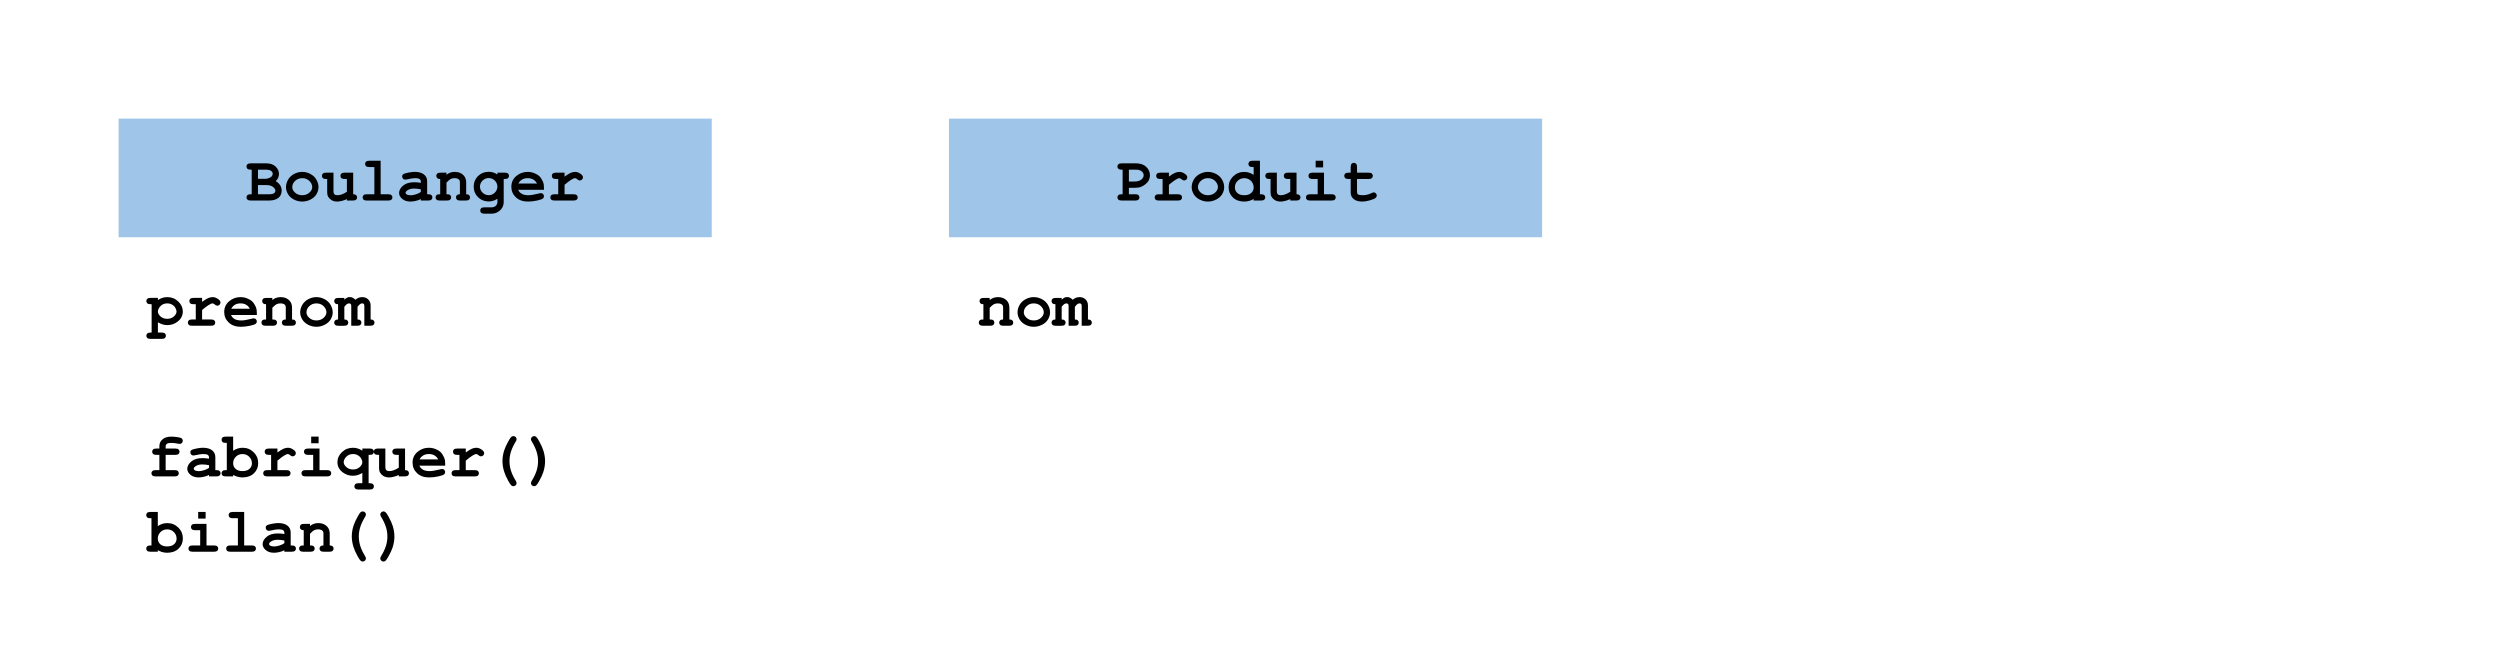 <svg version="1.1" viewBox="0.0 0.0 796.551 212.375" fill="none" stroke="none" stroke-linecap="square" stroke-miterlimit="10" xmlns:xlink="http://www.w3.org/1999/xlink" xmlns="http://www.w3.org/2000/svg"><clipPath id="p.0"><path d="m0 0l796.551 0l0 212.375l-796.551 0l0 -212.375z" clip-rule="nonzero"/></clipPath><g clip-path="url(#p.0)"><path fill="#000000" fill-opacity="0.0" d="m0 0l796.551 0l0 212.375l-796.551 0z" fill-rule="evenodd"/><path fill="#9fc5e8" d="m37.795 37.795l188.976 0l0 37.795l-188.976 0z" fill-rule="evenodd"/><path fill="#000000" d="m80.197 61.893l0 -7.828l-0.312 0q-0.734 0 -1.047 -0.281q-0.297 -0.281 -0.297 -0.734q0 -0.453 0.297 -0.719q0.312 -0.281 1.047 -0.281l5.016 0q1.797 0 2.891 1.0q1.094 1.0 1.094 2.375q0 0.656 -0.266 1.234q-0.25 0.578 -0.766 1.062q0.953 0.562 1.422 1.328q0.469 0.75 0.469 1.703q0 0.766 -0.328 1.422q-0.266 0.5 -0.625 0.797q-0.5 0.406 -1.234 0.672q-0.719 0.25 -1.797 0.25l-5.875 0q-0.734 0 -1.047 -0.281q-0.297 -0.281 -0.297 -0.719q0 -0.453 0.312 -0.719q0.312 -0.281 1.031 -0.281l0.312 0zm2.0 -4.922l2.188 0q1.188 0 1.969 -0.594q0.531 -0.406 0.531 -1.0q0 -0.531 -0.5 -0.922q-0.5 -0.391 -1.578 -0.391l-2.609 0l0 2.906zm0 4.922l3.453 0q1.219 0 1.719 -0.359q0.375 -0.281 0.375 -0.781q0 -0.609 -0.75 -1.188q-0.75 -0.594 -2.156 -0.594l-2.641 0l0 2.922zm19.283 -2.266q0 1.156 -0.641 2.234q-0.641 1.078 -1.906 1.719q-1.266 0.641 -2.641 0.641q-1.359 0 -2.609 -0.625q-1.25 -0.641 -1.906 -1.719q-0.656 -1.094 -0.656 -2.266q0 -1.203 0.656 -2.359q0.672 -1.156 1.906 -1.812q1.25 -0.672 2.609 -0.672q1.375 0 2.625 0.672q1.266 0.672 1.906 1.828q0.656 1.141 0.656 2.359zm-2.0 0q0 -0.953 -0.703 -1.766q-0.938 -1.094 -2.484 -1.094q-1.359 0 -2.266 0.875q-0.906 0.859 -0.906 2.0q0 0.938 0.906 1.75q0.922 0.812 2.266 0.812q1.344 0 2.266 -0.812q0.922 -0.812 0.922 -1.766zm13.049 -4.609l0 6.875q0.641 0 0.938 0.281q0.312 0.281 0.312 0.719q0 0.438 -0.312 0.719q-0.312 0.281 -1.031 0.281l-1.906 0l0 -0.453q-0.859 0.391 -1.641 0.578q-0.781 0.203 -1.484 0.203q-0.984 0 -1.703 -0.422q-0.719 -0.422 -1.141 -1.141q-0.312 -0.531 -0.312 -1.328l0 -4.297l-0.344 0q-0.719 0 -1.031 -0.281q-0.297 -0.281 -0.297 -0.734q0 -0.438 0.297 -0.719q0.312 -0.281 1.031 -0.281l2.344 0l0 5.969q0 0.625 0.312 0.922q0.312 0.297 0.938 0.297q0.609 0 1.312 -0.234q0.703 -0.234 1.719 -0.859l0 -4.078l-0.719 0q-0.719 0 -1.031 -0.281q-0.312 -0.281 -0.312 -0.734q0 -0.438 0.312 -0.719q0.312 -0.281 1.031 -0.281l2.719 0zm8.752 -3.797l0 10.672l2.406 0q0.719 0 1.031 0.281q0.312 0.266 0.312 0.719q0 0.438 -0.312 0.719q-0.312 0.281 -1.031 0.281l-6.812 0q-0.719 0 -1.031 -0.281q-0.297 -0.281 -0.297 -0.719q0 -0.453 0.297 -0.719q0.312 -0.281 1.031 -0.281l2.406 0l0 -8.672l-1.609 0q-0.719 0 -1.031 -0.266q-0.312 -0.281 -0.312 -0.734q0 -0.438 0.312 -0.719q0.312 -0.281 1.031 -0.281l3.609 0zm12.799 12.672l0 -0.469q-0.75 0.406 -1.656 0.594q-0.906 0.203 -1.641 0.203q-1.625 0 -2.625 -0.844q-1.0 -0.859 -1.0 -1.891q0 -1.266 1.281 -2.344q1.281 -1.078 3.547 -1.078q0.906 0 2.094 0.188l0 -0.469q0 -0.453 -0.391 -0.734q-0.375 -0.281 -1.453 -0.281q-0.891 0 -2.312 0.344q-0.531 0.125 -0.812 0.125q-0.406 0 -0.688 -0.281q-0.281 -0.297 -0.281 -0.734q0 -0.266 0.094 -0.438q0.109 -0.188 0.281 -0.297q0.172 -0.125 0.734 -0.281q0.75 -0.203 1.516 -0.312q0.766 -0.125 1.391 -0.125q1.875 0 2.906 0.812q1.031 0.797 1.031 2.188l0 4.125l0.328 0q0.734 0 1.031 0.281q0.312 0.266 0.312 0.719q0 0.438 -0.312 0.719q-0.297 0.281 -1.031 0.281l-2.344 0zm0 -3.578q-1.188 -0.234 -2.203 -0.234q-1.234 0 -2.109 0.594q-0.547 0.375 -0.547 0.766q0 0.281 0.266 0.453q0.484 0.328 1.344 0.328q0.719 0 1.625 -0.281q0.922 -0.281 1.625 -0.766l0 -0.859zm8.174 -5.297l0 0.688q0.547 -0.469 1.203 -0.703q0.672 -0.234 1.438 -0.234q1.781 0 2.812 1.094q0.828 0.875 0.828 2.312l0 3.719q0.625 0 0.922 0.281q0.312 0.266 0.312 0.719q0 0.438 -0.312 0.719q-0.297 0.281 -1.031 0.281l-1.797 0q-0.719 0 -1.031 -0.281q-0.312 -0.281 -0.312 -0.719q0 -0.453 0.297 -0.719q0.312 -0.281 0.953 -0.281l0 -3.781q0 -0.656 -0.359 -0.953q-0.453 -0.391 -1.375 -0.391q-0.688 0 -1.219 0.266q-0.516 0.266 -1.328 1.141l0 3.719q0.781 0 1.0 0.141q0.484 0.297 0.484 0.859q0 0.438 -0.312 0.719q-0.312 0.281 -1.031 0.281l-2.266 0q-0.734 0 -1.047 -0.281q-0.297 -0.281 -0.297 -0.719q0 -0.547 0.469 -0.859q0.234 -0.141 1.0 -0.141l0 -4.859q-0.625 0 -0.938 -0.281q-0.297 -0.297 -0.297 -0.734q0 -0.438 0.297 -0.719q0.312 -0.281 1.047 -0.281l1.891 0zm16.236 0.609l0 -0.609l2.344 0q0.719 0 1.031 0.281q0.312 0.281 0.312 0.734q0 0.438 -0.312 0.719q-0.312 0.281 -1.031 0.281l-0.344 0l0 7.281q0 1.047 -0.453 1.828q-0.438 0.797 -1.359 1.359q-0.906 0.578 -2.062 0.578l-2.266 0q-0.719 0 -1.031 -0.281q-0.312 -0.281 -0.312 -0.719q0 -0.453 0.312 -0.734q0.312 -0.281 1.031 -0.281l2.203 0q0.922 0 1.422 -0.5q0.516 -0.484 0.516 -1.25l0 -0.984q-0.656 0.438 -1.359 0.641q-0.688 0.219 -1.406 0.219q-2.031 0 -3.422 -1.359q-1.375 -1.359 -1.375 -3.359q0 -2.016 1.375 -3.375q1.391 -1.359 3.422 -1.359q0.766 0 1.453 0.219q0.688 0.219 1.312 0.672zm-0.016 3.828q0 -1.094 -0.812 -1.906q-0.812 -0.812 -1.953 -0.812q-1.141 0 -1.969 0.812q-0.812 0.812 -0.812 1.906q0 1.109 0.812 1.922q0.828 0.812 1.969 0.812q1.141 0 1.953 -0.812q0.812 -0.812 0.812 -1.922zm14.846 1.016l-8.219 0q0.312 0.781 1.109 1.266q0.797 0.469 2.156 0.469q1.109 0 2.953 -0.469q0.766 -0.203 1.062 -0.203q0.391 0 0.656 0.297q0.281 0.281 0.281 0.703q0 0.391 -0.281 0.672q-0.391 0.359 -1.906 0.688q-1.516 0.328 -2.922 0.328q-2.391 0 -3.844 -1.359q-1.438 -1.359 -1.438 -3.344q0 -2.109 1.562 -3.422q1.562 -1.328 3.594 -1.328q1.219 0 2.234 0.438q1.016 0.422 1.516 0.906q0.703 0.734 1.172 1.797q0.312 0.734 0.312 1.719l0 0.844zm-2.219 -2.0q-0.469 -0.859 -1.219 -1.281q-0.734 -0.422 -1.75 -0.422q-1.016 0 -1.766 0.422q-0.734 0.422 -1.203 1.281l5.938 0zm8.783 -3.453l0 1.25q1.25 -0.906 1.969 -1.203q0.734 -0.297 1.375 -0.297q0.969 0 1.891 0.719q0.625 0.484 0.625 1.0q0 0.422 -0.297 0.719q-0.297 0.297 -0.719 0.297q-0.375 0 -0.781 -0.359q-0.406 -0.375 -0.734 -0.375q-0.422 0 -1.25 0.531q-0.828 0.516 -2.078 1.578l0 3.016l2.844 0q0.719 0 1.031 0.281q0.312 0.266 0.312 0.719q0 0.438 -0.312 0.719q-0.312 0.281 -1.031 0.281l-6.047 0q-0.719 0 -1.031 -0.281q-0.297 -0.281 -0.297 -0.719q0 -0.453 0.297 -0.719q0.312 -0.281 1.031 -0.281l1.188 0l0 -4.859l-0.719 0q-0.719 0 -1.031 -0.281q-0.297 -0.281 -0.297 -0.734q0 -0.438 0.297 -0.719q0.312 -0.281 1.031 -0.281l2.734 0z" fill-rule="nonzero"/><path fill="#000000" fill-opacity="0.0" d="m37.795 75.591l188.976 0l0 113.386l-188.976 0z" fill-rule="evenodd"/><path fill="#000000" d="m50.311 102.681l0 3.281l1.203 0q0.719 0 1.031 0.281q0.312 0.281 0.312 0.734q0 0.438 -0.312 0.719q-0.312 0.281 -1.031 0.281l-3.547 0q-0.719 0 -1.031 -0.281q-0.312 -0.281 -0.312 -0.719q0 -0.453 0.312 -0.734q0.312 -0.281 1.031 -0.281l0.344 0l0 -9.031l-0.344 0q-0.719 0 -1.031 -0.281q-0.312 -0.281 -0.312 -0.734q0 -0.438 0.312 -0.719q0.312 -0.281 1.031 -0.281l2.344 0l0 0.688q0.703 -0.469 1.453 -0.703q0.75 -0.234 1.547 -0.234q2.047 0 3.484 1.391q1.453 1.391 1.453 3.188q0 1.984 -1.703 3.266q-1.422 1.078 -3.219 1.078q-0.766 0 -1.516 -0.219q-0.75 -0.234 -1.5 -0.688zm5.938 -3.438q0 -0.422 -0.328 -1.062q-0.328 -0.656 -1.031 -1.078q-0.688 -0.438 -1.609 -0.438q-1.5 0 -2.375 1.125q-0.594 0.766 -0.594 1.484q0 0.797 0.844 1.562q0.859 0.75 2.125 0.75q1.266 0 2.109 -0.75q0.859 -0.766 0.859 -1.594zm8.143 -4.328l0 1.25q1.25 -0.906 1.969 -1.203q0.734 -0.297 1.375 -0.297q0.969 0 1.891 0.719q0.625 0.484 0.625 1.0q0 0.422 -0.297 0.719q-0.297 0.297 -0.719 0.297q-0.375 0 -0.781 -0.359q-0.406 -0.375 -0.734 -0.375q-0.422 0 -1.25 0.531q-0.828 0.516 -2.078 1.578l0 3.016l2.844 0q0.719 0 1.031 0.281q0.312 0.266 0.312 0.719q0 0.438 -0.312 0.719q-0.312 0.281 -1.031 0.281l-6.047 0q-0.719 0 -1.031 -0.281q-0.297 -0.281 -0.297 -0.719q0 -0.453 0.297 -0.719q0.312 -0.281 1.031 -0.281l1.188 0l0 -4.859l-0.719 0q-0.719 0 -1.031 -0.281q-0.297 -0.281 -0.297 -0.734q0 -0.438 0.297 -0.719q0.312 -0.281 1.031 -0.281l2.734 0zm17.439 5.453l-8.219 0q0.312 0.781 1.109 1.266q0.797 0.469 2.156 0.469q1.109 0 2.953 -0.469q0.766 -0.203 1.062 -0.203q0.391 0 0.656 0.297q0.281 0.281 0.281 0.703q0 0.391 -0.281 0.672q-0.391 0.359 -1.906 0.688q-1.516 0.328 -2.922 0.328q-2.391 0 -3.844 -1.359q-1.438 -1.359 -1.438 -3.344q0 -2.109 1.562 -3.422q1.562 -1.328 3.594 -1.328q1.219 0 2.234 0.438q1.016 0.422 1.516 0.906q0.703 0.734 1.172 1.797q0.312 0.734 0.312 1.719l0 0.844zm-2.219 -2.0q-0.469 -0.859 -1.219 -1.281q-0.734 -0.422 -1.75 -0.422q-1.016 0 -1.766 0.422q-0.734 0.422 -1.203 1.281l5.938 0zm7.158 -3.453l0 0.688q0.547 -0.469 1.203 -0.703q0.672 -0.234 1.438 -0.234q1.781 0 2.812 1.094q0.828 0.875 0.828 2.312l0 3.719q0.625 0 0.922 0.281q0.312 0.266 0.312 0.719q0 0.438 -0.312 0.719q-0.297 0.281 -1.031 0.281l-1.797 0q-0.719 0 -1.031 -0.281q-0.312 -0.281 -0.312 -0.719q0 -0.453 0.297 -0.719q0.312 -0.281 0.953 -0.281l0 -3.781q0 -0.656 -0.359 -0.953q-0.453 -0.391 -1.375 -0.391q-0.688 0 -1.219 0.266q-0.516 0.266 -1.328 1.141l0 3.719q0.781 0 1.0 0.141q0.484 0.297 0.484 0.859q0 0.438 -0.312 0.719q-0.312 0.281 -1.031 0.281l-2.266 0q-0.734 0 -1.047 -0.281q-0.297 -0.281 -0.297 -0.719q0 -0.547 0.469 -0.859q0.234 -0.141 1.0 -0.141l0 -4.859q-0.625 0 -0.938 -0.281q-0.297 -0.297 -0.297 -0.734q0 -0.438 0.297 -0.719q0.312 -0.281 1.047 -0.281l1.891 0zm19.236 4.609q0 1.156 -0.641 2.234q-0.641 1.078 -1.906 1.719q-1.266 0.641 -2.641 0.641q-1.359 0 -2.609 -0.625q-1.25 -0.641 -1.906 -1.719q-0.656 -1.094 -0.656 -2.266q0 -1.203 0.656 -2.359q0.672 -1.156 1.906 -1.812q1.25 -0.672 2.609 -0.672q1.375 0 2.625 0.672q1.266 0.672 1.906 1.828q0.656 1.141 0.656 2.359zm-2.0 0q0 -0.953 -0.703 -1.766q-0.938 -1.094 -2.484 -1.094q-1.359 0 -2.266 0.875q-0.906 0.859 -0.906 2.0q0 0.938 0.906 1.75q0.922 0.812 2.266 0.812q1.344 0 2.266 -0.812q0.922 -0.812 0.922 -1.766zm5.705 -4.609l0 0.578q0.5 -0.484 0.891 -0.656q0.391 -0.188 0.906 -0.188q0.438 0 0.859 0.219q0.438 0.203 0.859 0.641q0.516 -0.438 1.047 -0.641q0.531 -0.203 1.094 -0.203q1.109 0 1.797 0.594q0.922 0.781 0.922 2.047l0 4.484q0.625 0 0.922 0.281q0.312 0.281 0.312 0.719q0 0.438 -0.312 0.719q-0.297 0.281 -1.016 0.281l-1.906 0l0 -6.312q0 -0.469 -0.172 -0.641q-0.156 -0.172 -0.5 -0.172q-0.344 0 -0.625 0.172q-0.359 0.25 -0.875 0.922l0 4.031q0.625 0 0.922 0.281q0.312 0.281 0.312 0.719q0 0.438 -0.312 0.719q-0.297 0.281 -1.016 0.281l-1.906 0l0 -6.312q0 -0.453 -0.172 -0.625q-0.172 -0.188 -0.516 -0.188q-0.344 0 -0.688 0.219q-0.344 0.219 -0.828 0.875l0 4.031q0.625 0 0.938 0.281q0.312 0.281 0.312 0.719q0 0.438 -0.312 0.719q-0.312 0.281 -1.031 0.281l-1.812 0q-0.719 0 -1.016 -0.281q-0.312 -0.281 -0.312 -0.719q0 -0.453 0.312 -0.719q0.297 -0.281 0.922 -0.281l0 -4.859q-0.625 0 -0.922 -0.281q-0.312 -0.297 -0.312 -0.734q0 -0.438 0.312 -0.719q0.297 -0.281 1.016 -0.281l1.906 0z" fill-rule="nonzero"/><path fill="#000000" d="m52.78 144.931l0 4.859l2.859 0q0.719 0 1.016 0.281q0.312 0.266 0.312 0.719q0 0.438 -0.312 0.719q-0.297 0.281 -1.016 0.281l-6.047 0q-0.719 0 -1.031 -0.281q-0.312 -0.281 -0.312 -0.719q0 -0.453 0.312 -0.719q0.312 -0.281 1.031 -0.281l1.188 0l0 -4.859l-0.953 0q-0.719 0 -1.031 -0.281q-0.312 -0.281 -0.312 -0.734q0 -0.438 0.312 -0.719q0.312 -0.281 1.031 -0.281l0.953 0l0 -0.75q0 -1.312 0.984 -2.172q0.984 -0.875 2.844 -0.875q0.828 0 1.922 0.156q1.094 0.156 1.391 0.438q0.312 0.266 0.312 0.688q0 0.469 -0.281 0.75q-0.266 0.281 -0.672 0.281q-0.188 0 -0.547 -0.062q-1.25 -0.25 -2.203 -0.25q-1.0 0 -1.375 0.312q-0.375 0.297 -0.375 0.734l0 0.75l3.094 0q0.719 0 1.016 0.281q0.312 0.281 0.312 0.734q0 0.438 -0.312 0.719q-0.297 0.281 -1.016 0.281l-3.094 0zm13.814 6.859l0 -0.469q-0.75 0.406 -1.656 0.594q-0.906 0.203 -1.641 0.203q-1.625 0 -2.625 -0.844q-1.0 -0.859 -1.0 -1.891q0 -1.266 1.281 -2.344q1.281 -1.078 3.547 -1.078q0.906 0 2.094 0.188l0 -0.469q0 -0.453 -0.391 -0.734q-0.375 -0.281 -1.453 -0.281q-0.891 0 -2.312 0.344q-0.531 0.125 -0.812 0.125q-0.406 0 -0.688 -0.281q-0.281 -0.297 -0.281 -0.734q0 -0.266 0.094 -0.438q0.109 -0.188 0.281 -0.297q0.172 -0.125 0.734 -0.281q0.75 -0.203 1.516 -0.312q0.766 -0.125 1.391 -0.125q1.875 0 2.906 0.812q1.031 0.797 1.031 2.188l0 4.125l0.328 0q0.734 0 1.031 0.281q0.312 0.266 0.312 0.719q0 0.438 -0.312 0.719q-0.297 0.281 -1.031 0.281l-2.344 0zm0 -3.578q-1.188 -0.234 -2.203 -0.234q-1.234 0 -2.109 0.594q-0.547 0.375 -0.547 0.766q0 0.281 0.266 0.453q0.484 0.328 1.344 0.328q0.719 0 1.625 -0.281q0.922 -0.281 1.625 -0.766l0 -0.859zm7.689 -9.094l0 4.5q0.719 -0.484 1.469 -0.719q0.766 -0.234 1.547 -0.234q2.078 0 3.516 1.438q1.453 1.422 1.453 3.453q0 1.953 -1.375 3.266q-1.375 1.297 -3.641 1.297q-0.797 0 -1.547 -0.219q-0.734 -0.203 -1.422 -0.594l0 0.484l-2.344 0q-0.734 0 -1.047 -0.281q-0.297 -0.281 -0.297 -0.719q0 -0.453 0.312 -0.719q0.312 -0.281 1.031 -0.281l0.328 0l0 -8.672l-0.328 0q-0.734 0 -1.047 -0.266q-0.297 -0.281 -0.297 -0.734q0 -0.438 0.297 -0.719q0.312 -0.281 1.047 -0.281l2.344 0zm5.984 8.5q0 -1.234 -0.875 -2.094q-0.875 -0.859 -2.125 -0.859q-1.25 0 -2.125 0.859q-0.859 0.859 -0.859 2.062q0 1.109 0.781 1.812q0.781 0.703 2.203 0.703q1.422 0 2.203 -0.703q0.797 -0.703 0.797 -1.781zm8.127 -4.703l0 1.25q1.25 -0.906 1.969 -1.203q0.734 -0.297 1.375 -0.297q0.969 0 1.891 0.719q0.625 0.484 0.625 1.0q0 0.422 -0.297 0.719q-0.297 0.297 -0.719 0.297q-0.375 0 -0.781 -0.359q-0.406 -0.375 -0.734 -0.375q-0.422 0 -1.25 0.531q-0.828 0.516 -2.078 1.578l0 3.016l2.844 0q0.719 0 1.031 0.281q0.312 0.266 0.312 0.719q0 0.438 -0.312 0.719q-0.312 0.281 -1.031 0.281l-6.047 0q-0.719 0 -1.031 -0.281q-0.297 -0.281 -0.297 -0.719q0 -0.453 0.297 -0.719q0.312 -0.281 1.031 -0.281l1.188 0l0 -4.859l-0.719 0q-0.719 0 -1.031 -0.281q-0.297 -0.281 -0.297 -0.734q0 -0.438 0.297 -0.719q0.312 -0.281 1.031 -0.281l2.734 0zm13.127 -3.797l0 2.125l-2.375 0l0 -2.125l2.375 0zm0.281 3.797l0 6.875l2.391 0q0.734 0 1.031 0.281q0.312 0.266 0.312 0.719q0 0.438 -0.312 0.719q-0.297 0.281 -1.031 0.281l-6.797 0q-0.734 0 -1.047 -0.281q-0.297 -0.281 -0.297 -0.719q0 -0.453 0.297 -0.719q0.312 -0.281 1.047 -0.281l2.391 0l0 -4.859l-1.609 0q-0.703 0 -1.016 -0.281q-0.312 -0.281 -0.312 -0.734q0 -0.438 0.297 -0.719q0.312 -0.281 1.031 -0.281l3.625 0zm15.643 2.016l0 9.031l0.359 0q0.703 0 1.016 0.281q0.312 0.281 0.312 0.734q0 0.438 -0.312 0.719q-0.297 0.281 -1.016 0.281l-3.547 0q-0.719 0 -1.031 -0.281q-0.312 -0.281 -0.312 -0.719q0 -0.453 0.312 -0.734q0.312 -0.281 1.031 -0.281l1.188 0l0 -3.281q-0.734 0.453 -1.5 0.688q-0.75 0.219 -1.516 0.219q-1.781 0 -3.219 -1.078q-1.703 -1.281 -1.703 -3.266q0 -1.797 1.438 -3.188q1.453 -1.391 3.516 -1.391q0.797 0 1.531 0.234q0.75 0.234 1.453 0.703l0 -0.688l2.359 0q0.703 0 1.016 0.281q0.312 0.281 0.312 0.734q0 0.438 -0.312 0.719q-0.297 0.281 -1.016 0.281l-0.359 0zm-2.0 2.312q0 -0.422 -0.328 -1.062q-0.328 -0.656 -1.031 -1.078q-0.688 -0.438 -1.609 -0.438q-1.5 0 -2.375 1.125q-0.594 0.766 -0.594 1.484q0 0.797 0.859 1.562q0.859 0.75 2.109 0.75q1.266 0 2.109 -0.75q0.859 -0.766 0.859 -1.594zm13.611 -4.328l0 6.875q0.641 0 0.938 0.281q0.312 0.281 0.312 0.719q0 0.438 -0.312 0.719q-0.312 0.281 -1.031 0.281l-1.906 0l0 -0.453q-0.859 0.391 -1.641 0.578q-0.781 0.203 -1.484 0.203q-0.984 0 -1.703 -0.422q-0.719 -0.422 -1.141 -1.141q-0.312 -0.531 -0.312 -1.328l0 -4.297l-0.344 0q-0.719 0 -1.031 -0.281q-0.297 -0.281 -0.297 -0.734q0 -0.438 0.297 -0.719q0.312 -0.281 1.031 -0.281l2.344 0l0 5.969q0 0.625 0.312 0.922q0.312 0.297 0.938 0.297q0.609 0 1.312 -0.234q0.703 -0.234 1.719 -0.859l0 -4.078l-0.719 0q-0.719 0 -1.031 -0.281q-0.312 -0.281 -0.312 -0.734q0 -0.438 0.312 -0.719q0.312 -0.281 1.031 -0.281l2.719 0zm12.783 5.453l-8.219 0q0.312 0.781 1.109 1.266q0.797 0.469 2.156 0.469q1.109 0 2.953 -0.469q0.766 -0.203 1.062 -0.203q0.391 0 0.656 0.297q0.281 0.281 0.281 0.703q0 0.391 -0.281 0.672q-0.391 0.359 -1.906 0.688q-1.516 0.328 -2.922 0.328q-2.391 0 -3.844 -1.359q-1.438 -1.359 -1.438 -3.344q0 -2.109 1.562 -3.422q1.562 -1.328 3.594 -1.328q1.219 0 2.234 0.438q1.016 0.422 1.516 0.906q0.703 0.734 1.172 1.797q0.312 0.734 0.312 1.719l0 0.844zm-2.219 -2.0q-0.469 -0.859 -1.219 -1.281q-0.734 -0.422 -1.75 -0.422q-1.016 0 -1.766 0.422q-0.734 0.422 -1.203 1.281l5.938 0zm8.783 -3.453l0 1.25q1.25 -0.906 1.969 -1.203q0.734 -0.297 1.375 -0.297q0.969 0 1.891 0.719q0.625 0.484 0.625 1.0q0 0.422 -0.297 0.719q-0.297 0.297 -0.719 0.297q-0.375 0 -0.781 -0.359q-0.406 -0.375 -0.734 -0.375q-0.422 0 -1.25 0.531q-0.828 0.516 -2.078 1.578l0 3.016l2.844 0q0.719 0 1.031 0.281q0.312 0.266 0.312 0.719q0 0.438 -0.312 0.719q-0.312 0.281 -1.031 0.281l-6.047 0q-0.719 0 -1.031 -0.281q-0.297 -0.281 -0.297 -0.719q0 -0.453 0.297 -0.719q0.312 -0.281 1.031 -0.281l1.188 0l0 -4.859l-0.719 0q-0.719 0 -1.031 -0.281q-0.297 -0.281 -0.297 -0.734q0 -0.438 0.297 -0.719q0.312 -0.281 1.031 -0.281l2.734 0zm11.689 4.016q0 -1.719 0.562 -3.469q0.422 -1.281 1.312 -2.859q0.625 -1.141 0.922 -1.391q0.312 -0.266 0.688 -0.266q0.422 0 0.719 0.297q0.297 0.297 0.297 0.703q0 0.281 -0.234 0.672q-1.062 1.734 -1.547 3.25q-0.484 1.5 -0.484 3.062q0 1.562 0.484 3.078q0.484 1.5 1.547 3.234q0.234 0.391 0.234 0.672q0 0.422 -0.297 0.703q-0.297 0.297 -0.719 0.297q-0.359 0 -0.641 -0.234q-0.391 -0.344 -1.031 -1.531q-0.938 -1.734 -1.266 -2.859q-0.547 -1.719 -0.547 -3.359zm13.58 0q0 1.703 -0.562 3.469q-0.422 1.281 -1.312 2.859q-0.625 1.125 -0.938 1.391q-0.297 0.266 -0.672 0.266q-0.422 0 -0.719 -0.297q-0.297 -0.281 -0.297 -0.703q0 -0.281 0.234 -0.672q1.062 -1.734 1.547 -3.234q0.484 -1.516 0.484 -3.078q0 -1.562 -0.484 -3.062q-0.484 -1.516 -1.547 -3.25q-0.234 -0.391 -0.234 -0.672q0 -0.406 0.297 -0.703q0.297 -0.297 0.719 -0.297q0.359 0 0.641 0.234q0.391 0.328 1.031 1.531q0.938 1.734 1.266 2.844q0.547 1.734 0.547 3.375z" fill-rule="nonzero"/><path fill="#000000" d="m50.28 163.119l0 4.5q0.719 -0.484 1.469 -0.719q0.766 -0.234 1.547 -0.234q2.078 0 3.516 1.438q1.453 1.422 1.453 3.453q0 1.953 -1.375 3.266q-1.375 1.297 -3.641 1.297q-0.797 0 -1.547 -0.219q-0.734 -0.203 -1.422 -0.594l0 0.484l-2.344 0q-0.734 0 -1.047 -0.281q-0.297 -0.281 -0.297 -0.719q0 -0.453 0.312 -0.719q0.312 -0.281 1.031 -0.281l0.328 0l0 -8.672l-0.328 0q-0.734 0 -1.047 -0.266q-0.297 -0.281 -0.297 -0.734q0 -0.438 0.297 -0.719q0.312 -0.281 1.047 -0.281l2.344 0zm5.984 8.5q0 -1.234 -0.875 -2.094q-0.875 -0.859 -2.125 -0.859q-1.25 0 -2.125 0.859q-0.859 0.859 -0.859 2.062q0 1.109 0.781 1.812q0.781 0.703 2.203 0.703q1.422 0 2.203 -0.703q0.797 -0.703 0.797 -1.781zm9.252 -8.5l0 2.125l-2.375 0l0 -2.125l2.375 0zm0.281 3.797l0 6.875l2.391 0q0.734 0 1.031 0.281q0.312 0.266 0.312 0.719q0 0.438 -0.312 0.719q-0.297 0.281 -1.031 0.281l-6.797 0q-0.734 0 -1.047 -0.281q-0.297 -0.281 -0.297 -0.719q0 -0.453 0.297 -0.719q0.312 -0.281 1.047 -0.281l2.391 0l0 -4.859l-1.609 0q-0.703 0 -1.016 -0.281q-0.312 -0.281 -0.312 -0.734q0 -0.438 0.297 -0.719q0.312 -0.281 1.031 -0.281l3.625 0zm12.002 -3.797l0 10.672l2.406 0q0.719 0 1.031 0.281q0.312 0.266 0.312 0.719q0 0.438 -0.312 0.719q-0.312 0.281 -1.031 0.281l-6.812 0q-0.719 0 -1.031 -0.281q-0.297 -0.281 -0.297 -0.719q0 -0.453 0.297 -0.719q0.312 -0.281 1.031 -0.281l2.406 0l0 -8.672l-1.609 0q-0.719 0 -1.031 -0.266q-0.312 -0.281 -0.312 -0.734q0 -0.438 0.312 -0.719q0.312 -0.281 1.031 -0.281l3.609 0zm12.799 12.672l0 -0.469q-0.75 0.406 -1.656 0.594q-0.906 0.203 -1.641 0.203q-1.625 0 -2.625 -0.844q-1.0 -0.859 -1.0 -1.891q0 -1.266 1.281 -2.344q1.281 -1.078 3.547 -1.078q0.906 0 2.094 0.188l0 -0.469q0 -0.453 -0.391 -0.734q-0.375 -0.281 -1.453 -0.281q-0.891 0 -2.312 0.344q-0.531 0.125 -0.812 0.125q-0.406 0 -0.688 -0.281q-0.281 -0.297 -0.281 -0.734q0 -0.266 0.094 -0.438q0.109 -0.188 0.281 -0.297q0.172 -0.125 0.734 -0.281q0.75 -0.203 1.516 -0.312q0.766 -0.125 1.391 -0.125q1.875 0 2.906 0.812q1.031 0.797 1.031 2.188l0 4.125l0.328 0q0.734 0 1.031 0.281q0.312 0.266 0.312 0.719q0 0.438 -0.312 0.719q-0.297 0.281 -1.031 0.281l-2.344 0zm0 -3.578q-1.188 -0.234 -2.203 -0.234q-1.234 0 -2.109 0.594q-0.547 0.375 -0.547 0.766q0 0.281 0.266 0.453q0.484 0.328 1.344 0.328q0.719 0 1.625 -0.281q0.922 -0.281 1.625 -0.766l0 -0.859zm8.174 -5.297l0 0.688q0.547 -0.469 1.203 -0.703q0.672 -0.234 1.438 -0.234q1.781 0 2.812 1.094q0.828 0.875 0.828 2.312l0 3.719q0.625 0 0.922 0.281q0.312 0.266 0.312 0.719q0 0.438 -0.312 0.719q-0.297 0.281 -1.031 0.281l-1.797 0q-0.719 0 -1.031 -0.281q-0.312 -0.281 -0.312 -0.719q0 -0.453 0.297 -0.719q0.312 -0.281 0.953 -0.281l0 -3.781q0 -0.656 -0.359 -0.953q-0.453 -0.391 -1.375 -0.391q-0.688 0 -1.219 0.266q-0.516 0.266 -1.328 1.141l0 3.719q0.781 0 1.0 0.141q0.484 0.297 0.484 0.859q0 0.438 -0.312 0.719q-0.312 0.281 -1.031 0.281l-2.266 0q-0.734 0 -1.047 -0.281q-0.297 -0.281 -0.297 -0.719q0 -0.547 0.469 -0.859q0.234 -0.141 1.0 -0.141l0 -4.859q-0.625 0 -0.938 -0.281q-0.297 -0.297 -0.297 -0.734q0 -0.438 0.297 -0.719q0.312 -0.281 1.047 -0.281l1.891 0zm13.314 4.016q0 -1.719 0.562 -3.469q0.422 -1.281 1.312 -2.859q0.625 -1.141 0.922 -1.391q0.312 -0.266 0.688 -0.266q0.422 0 0.719 0.297q0.297 0.297 0.297 0.703q0 0.281 -0.234 0.672q-1.062 1.734 -1.547 3.25q-0.484 1.5 -0.484 3.062q0 1.562 0.484 3.078q0.484 1.5 1.547 3.234q0.234 0.391 0.234 0.672q0 0.422 -0.297 0.703q-0.297 0.297 -0.719 0.297q-0.359 0 -0.641 -0.234q-0.391 -0.344 -1.031 -1.531q-0.938 -1.734 -1.266 -2.859q-0.547 -1.719 -0.547 -3.359zm13.58 0q0 1.703 -0.562 3.469q-0.422 1.281 -1.312 2.859q-0.625 1.125 -0.938 1.391q-0.297 0.266 -0.672 0.266q-0.422 0 -0.719 -0.297q-0.297 -0.281 -0.297 -0.703q0 -0.281 0.234 -0.672q1.062 -1.734 1.547 -3.234q0.484 -1.516 0.484 -3.078q0 -1.562 -0.484 -3.062q-0.484 -1.516 -1.547 -3.25q-0.234 -0.391 -0.234 -0.672q0 -0.406 0.297 -0.703q0.297 -0.297 0.719 -0.297q0.359 0 0.641 0.234q0.391 0.328 1.031 1.531q0.938 1.734 1.266 2.844q0.547 1.734 0.547 3.375z" fill-rule="nonzero"/><path fill="#9fc5e8" d="m302.362 37.795l188.976 0l0 37.795l-188.976 0z" fill-rule="evenodd"/><path fill="#000000" d="m359.687 59.83l0 2.062l2.016 0q0.734 0 1.031 0.281q0.312 0.266 0.312 0.719q0 0.438 -0.312 0.719q-0.297 0.281 -1.031 0.281l-4.328 0q-0.719 0 -1.031 -0.281q-0.312 -0.281 -0.312 -0.719q0 -0.453 0.312 -0.719q0.312 -0.281 1.031 -0.281l0.312 0l0 -7.828l-0.312 0q-0.719 0 -1.031 -0.281q-0.312 -0.281 -0.312 -0.734q0 -0.453 0.312 -0.719q0.312 -0.281 1.031 -0.281l4.609 0q2.031 0 3.219 1.109q1.188 1.109 1.188 2.703q0 0.875 -0.406 1.656q-0.297 0.594 -1.016 1.172q-0.703 0.562 -1.438 0.859q-0.734 0.281 -1.953 0.281l-1.891 0zm0 -2.0l1.859 0q1.312 0 2.078 -0.594q0.766 -0.594 0.766 -1.422q0 -0.703 -0.625 -1.219q-0.625 -0.531 -1.766 -0.531l-2.312 0l0 3.766zm12.752 -2.812l0 1.25q1.25 -0.906 1.969 -1.203q0.734 -0.297 1.375 -0.297q0.969 0 1.891 0.719q0.625 0.484 0.625 1.0q0 0.422 -0.297 0.719q-0.297 0.297 -0.719 0.297q-0.375 0 -0.781 -0.359q-0.406 -0.375 -0.734 -0.375q-0.422 0 -1.25 0.531q-0.828 0.516 -2.078 1.578l0 3.016l2.844 0q0.719 0 1.031 0.281q0.312 0.266 0.312 0.719q0 0.438 -0.312 0.719q-0.312 0.281 -1.031 0.281l-6.047 0q-0.719 0 -1.031 -0.281q-0.297 -0.281 -0.297 -0.719q0 -0.453 0.297 -0.719q0.312 -0.281 1.031 -0.281l1.188 0l0 -4.859l-0.719 0q-0.719 0 -1.031 -0.281q-0.297 -0.281 -0.297 -0.734q0 -0.438 0.297 -0.719q0.312 -0.281 1.031 -0.281l2.734 0zm17.611 4.609q0 1.156 -0.641 2.234q-0.641 1.078 -1.906 1.719q-1.266 0.641 -2.641 0.641q-1.359 0 -2.609 -0.625q-1.25 -0.641 -1.906 -1.719q-0.656 -1.094 -0.656 -2.266q0 -1.203 0.656 -2.359q0.672 -1.156 1.906 -1.812q1.25 -0.672 2.609 -0.672q1.375 0 2.625 0.672q1.266 0.672 1.906 1.828q0.656 1.141 0.656 2.359zm-2.0 0q0 -0.953 -0.703 -1.766q-0.938 -1.094 -2.484 -1.094q-1.359 0 -2.266 0.875q-0.906 0.859 -0.906 2.0q0 0.938 0.906 1.75q0.922 0.812 2.266 0.812q1.344 0 2.266 -0.812q0.922 -0.812 0.922 -1.766zm13.393 -8.406l0 10.672l0.344 0q0.719 0 1.031 0.281q0.312 0.266 0.312 0.719q0 0.438 -0.312 0.719q-0.312 0.281 -1.031 0.281l-2.344 0l0 -0.484q-0.688 0.391 -1.438 0.594q-0.734 0.219 -1.547 0.219q-2.25 0 -3.625 -1.297q-1.375 -1.312 -1.375 -3.266q0 -2.031 1.438 -3.453q1.453 -1.438 3.531 -1.438q0.781 0 1.531 0.234q0.75 0.234 1.484 0.719l0 -2.5l-0.344 0q-0.719 0 -1.031 -0.266q-0.297 -0.281 -0.297 -0.719q0 -0.453 0.297 -0.734q0.312 -0.281 1.031 -0.281l2.344 0zm-2.0 8.5q0 -1.234 -0.875 -2.094q-0.859 -0.859 -2.125 -0.859q-1.25 0 -2.125 0.859q-0.859 0.859 -0.859 2.062q0 1.109 0.781 1.812q0.781 0.703 2.203 0.703q1.422 0 2.203 -0.703q0.797 -0.703 0.797 -1.781zm13.658 -4.703l0 6.875q0.641 0 0.938 0.281q0.312 0.281 0.312 0.719q0 0.438 -0.312 0.719q-0.312 0.281 -1.031 0.281l-1.906 0l0 -0.453q-0.859 0.391 -1.641 0.578q-0.781 0.203 -1.484 0.203q-0.984 0 -1.703 -0.422q-0.719 -0.422 -1.141 -1.141q-0.312 -0.531 -0.312 -1.328l0 -4.297l-0.344 0q-0.719 0 -1.031 -0.281q-0.297 -0.281 -0.297 -0.734q0 -0.438 0.297 -0.719q0.312 -0.281 1.031 -0.281l2.344 0l0 5.969q0 0.625 0.312 0.922q0.312 0.297 0.938 0.297q0.609 0 1.312 -0.234q0.703 -0.234 1.719 -0.859l0 -4.078l-0.719 0q-0.719 0 -1.031 -0.281q-0.312 -0.281 -0.312 -0.734q0 -0.438 0.312 -0.719q0.312 -0.281 1.031 -0.281l2.719 0zm8.471 -3.797l0 2.125l-2.375 0l0 -2.125l2.375 0zm0.281 3.797l0 6.875l2.391 0q0.734 0 1.031 0.281q0.312 0.266 0.312 0.719q0 0.438 -0.312 0.719q-0.297 0.281 -1.031 0.281l-6.797 0q-0.734 0 -1.047 -0.281q-0.297 -0.281 -0.297 -0.719q0 -0.453 0.297 -0.719q0.312 -0.281 1.047 -0.281l2.391 0l0 -4.859l-1.609 0q-0.703 0 -1.016 -0.281q-0.312 -0.281 -0.312 -0.734q0 -0.438 0.297 -0.719q0.312 -0.281 1.031 -0.281l3.625 0zm10.518 2.016l0 4.0q0 0.656 0.25 0.859q0.422 0.312 1.469 0.312q1.531 0 2.828 -0.641q0.5 -0.266 0.781 -0.266q0.391 0 0.672 0.297q0.297 0.297 0.297 0.719q0 0.391 -0.312 0.672q-0.469 0.453 -1.891 0.844q-1.406 0.391 -2.375 0.391q-1.859 0 -2.797 -0.812q-0.938 -0.812 -0.938 -1.984l0 -4.391l-0.719 0q-0.719 0 -1.031 -0.281q-0.297 -0.281 -0.297 -0.734q0 -0.438 0.297 -0.719q0.312 -0.281 1.031 -0.281l0.719 0l0 -1.797q0 -0.719 0.281 -1.031q0.281 -0.312 0.734 -0.312q0.438 0 0.719 0.312q0.281 0.312 0.281 1.031l0 1.797l3.688 0q0.734 0 1.031 0.281q0.312 0.281 0.312 0.734q0 0.438 -0.312 0.719q-0.297 0.281 -1.031 0.281l-3.688 0z" fill-rule="nonzero"/><path fill="#000000" fill-opacity="0.0" d="m302.362 75.591l188.976 0l0 113.386l-188.976 0z" fill-rule="evenodd"/><path fill="#000000" d="m315.331 94.916l0 0.688q0.547 -0.469 1.203 -0.703q0.672 -0.234 1.438 -0.234q1.781 0 2.812 1.094q0.828 0.875 0.828 2.312l0 3.719q0.625 0 0.922 0.281q0.312 0.266 0.312 0.719q0 0.438 -0.312 0.719q-0.297 0.281 -1.031 0.281l-1.797 0q-0.719 0 -1.031 -0.281q-0.312 -0.281 -0.312 -0.719q0 -0.453 0.297 -0.719q0.312 -0.281 0.953 -0.281l0 -3.781q0 -0.656 -0.359 -0.953q-0.453 -0.391 -1.375 -0.391q-0.688 0 -1.219 0.266q-0.516 0.266 -1.328 1.141l0 3.719q0.781 0 1.0 0.141q0.484 0.297 0.484 0.859q0 0.438 -0.312 0.719q-0.312 0.281 -1.031 0.281l-2.266 0q-0.734 0 -1.047 -0.281q-0.297 -0.281 -0.297 -0.719q0 -0.547 0.469 -0.859q0.234 -0.141 1.0 -0.141l0 -4.859q-0.625 0 -0.938 -0.281q-0.297 -0.297 -0.297 -0.734q0 -0.438 0.297 -0.719q0.312 -0.281 1.047 -0.281l1.891 0zm19.236 4.609q0 1.156 -0.641 2.234q-0.641 1.078 -1.906 1.719q-1.266 0.641 -2.641 0.641q-1.359 0 -2.609 -0.625q-1.25 -0.641 -1.906 -1.719q-0.656 -1.094 -0.656 -2.266q0 -1.203 0.656 -2.359q0.672 -1.156 1.906 -1.812q1.25 -0.672 2.609 -0.672q1.375 0 2.625 0.672q1.266 0.672 1.906 1.828q0.656 1.141 0.656 2.359zm-2.0 0q0 -0.953 -0.703 -1.766q-0.938 -1.094 -2.484 -1.094q-1.359 0 -2.266 0.875q-0.906 0.859 -0.906 2.0q0 0.938 0.906 1.75q0.922 0.812 2.266 0.812q1.344 0 2.266 -0.812q0.922 -0.812 0.922 -1.766zm5.705 -4.609l0 0.578q0.5 -0.484 0.891 -0.656q0.391 -0.188 0.906 -0.188q0.438 0 0.859 0.219q0.438 0.203 0.859 0.641q0.516 -0.438 1.047 -0.641q0.531 -0.203 1.094 -0.203q1.109 0 1.797 0.594q0.922 0.781 0.922 2.047l0 4.484q0.625 0 0.922 0.281q0.312 0.281 0.312 0.719q0 0.438 -0.312 0.719q-0.297 0.281 -1.016 0.281l-1.906 0l0 -6.312q0 -0.469 -0.172 -0.641q-0.156 -0.172 -0.5 -0.172q-0.344 0 -0.625 0.172q-0.359 0.25 -0.875 0.922l0 4.031q0.625 0 0.922 0.281q0.312 0.281 0.312 0.719q0 0.438 -0.312 0.719q-0.297 0.281 -1.016 0.281l-1.906 0l0 -6.312q0 -0.453 -0.172 -0.625q-0.172 -0.188 -0.516 -0.188q-0.344 0 -0.688 0.219q-0.344 0.219 -0.828 0.875l0 4.031q0.625 0 0.938 0.281q0.312 0.281 0.312 0.719q0 0.438 -0.312 0.719q-0.312 0.281 -1.031 0.281l-1.812 0q-0.719 0 -1.016 -0.281q-0.312 -0.281 -0.312 -0.719q0 -0.453 0.312 -0.719q0.297 -0.281 0.922 -0.281l0 -4.859q-0.625 0 -0.922 -0.281q-0.312 -0.297 -0.312 -0.734q0 -0.438 0.312 -0.719q0.297 -0.281 1.016 -0.281l1.906 0z" fill-rule="nonzero"/></g></svg>